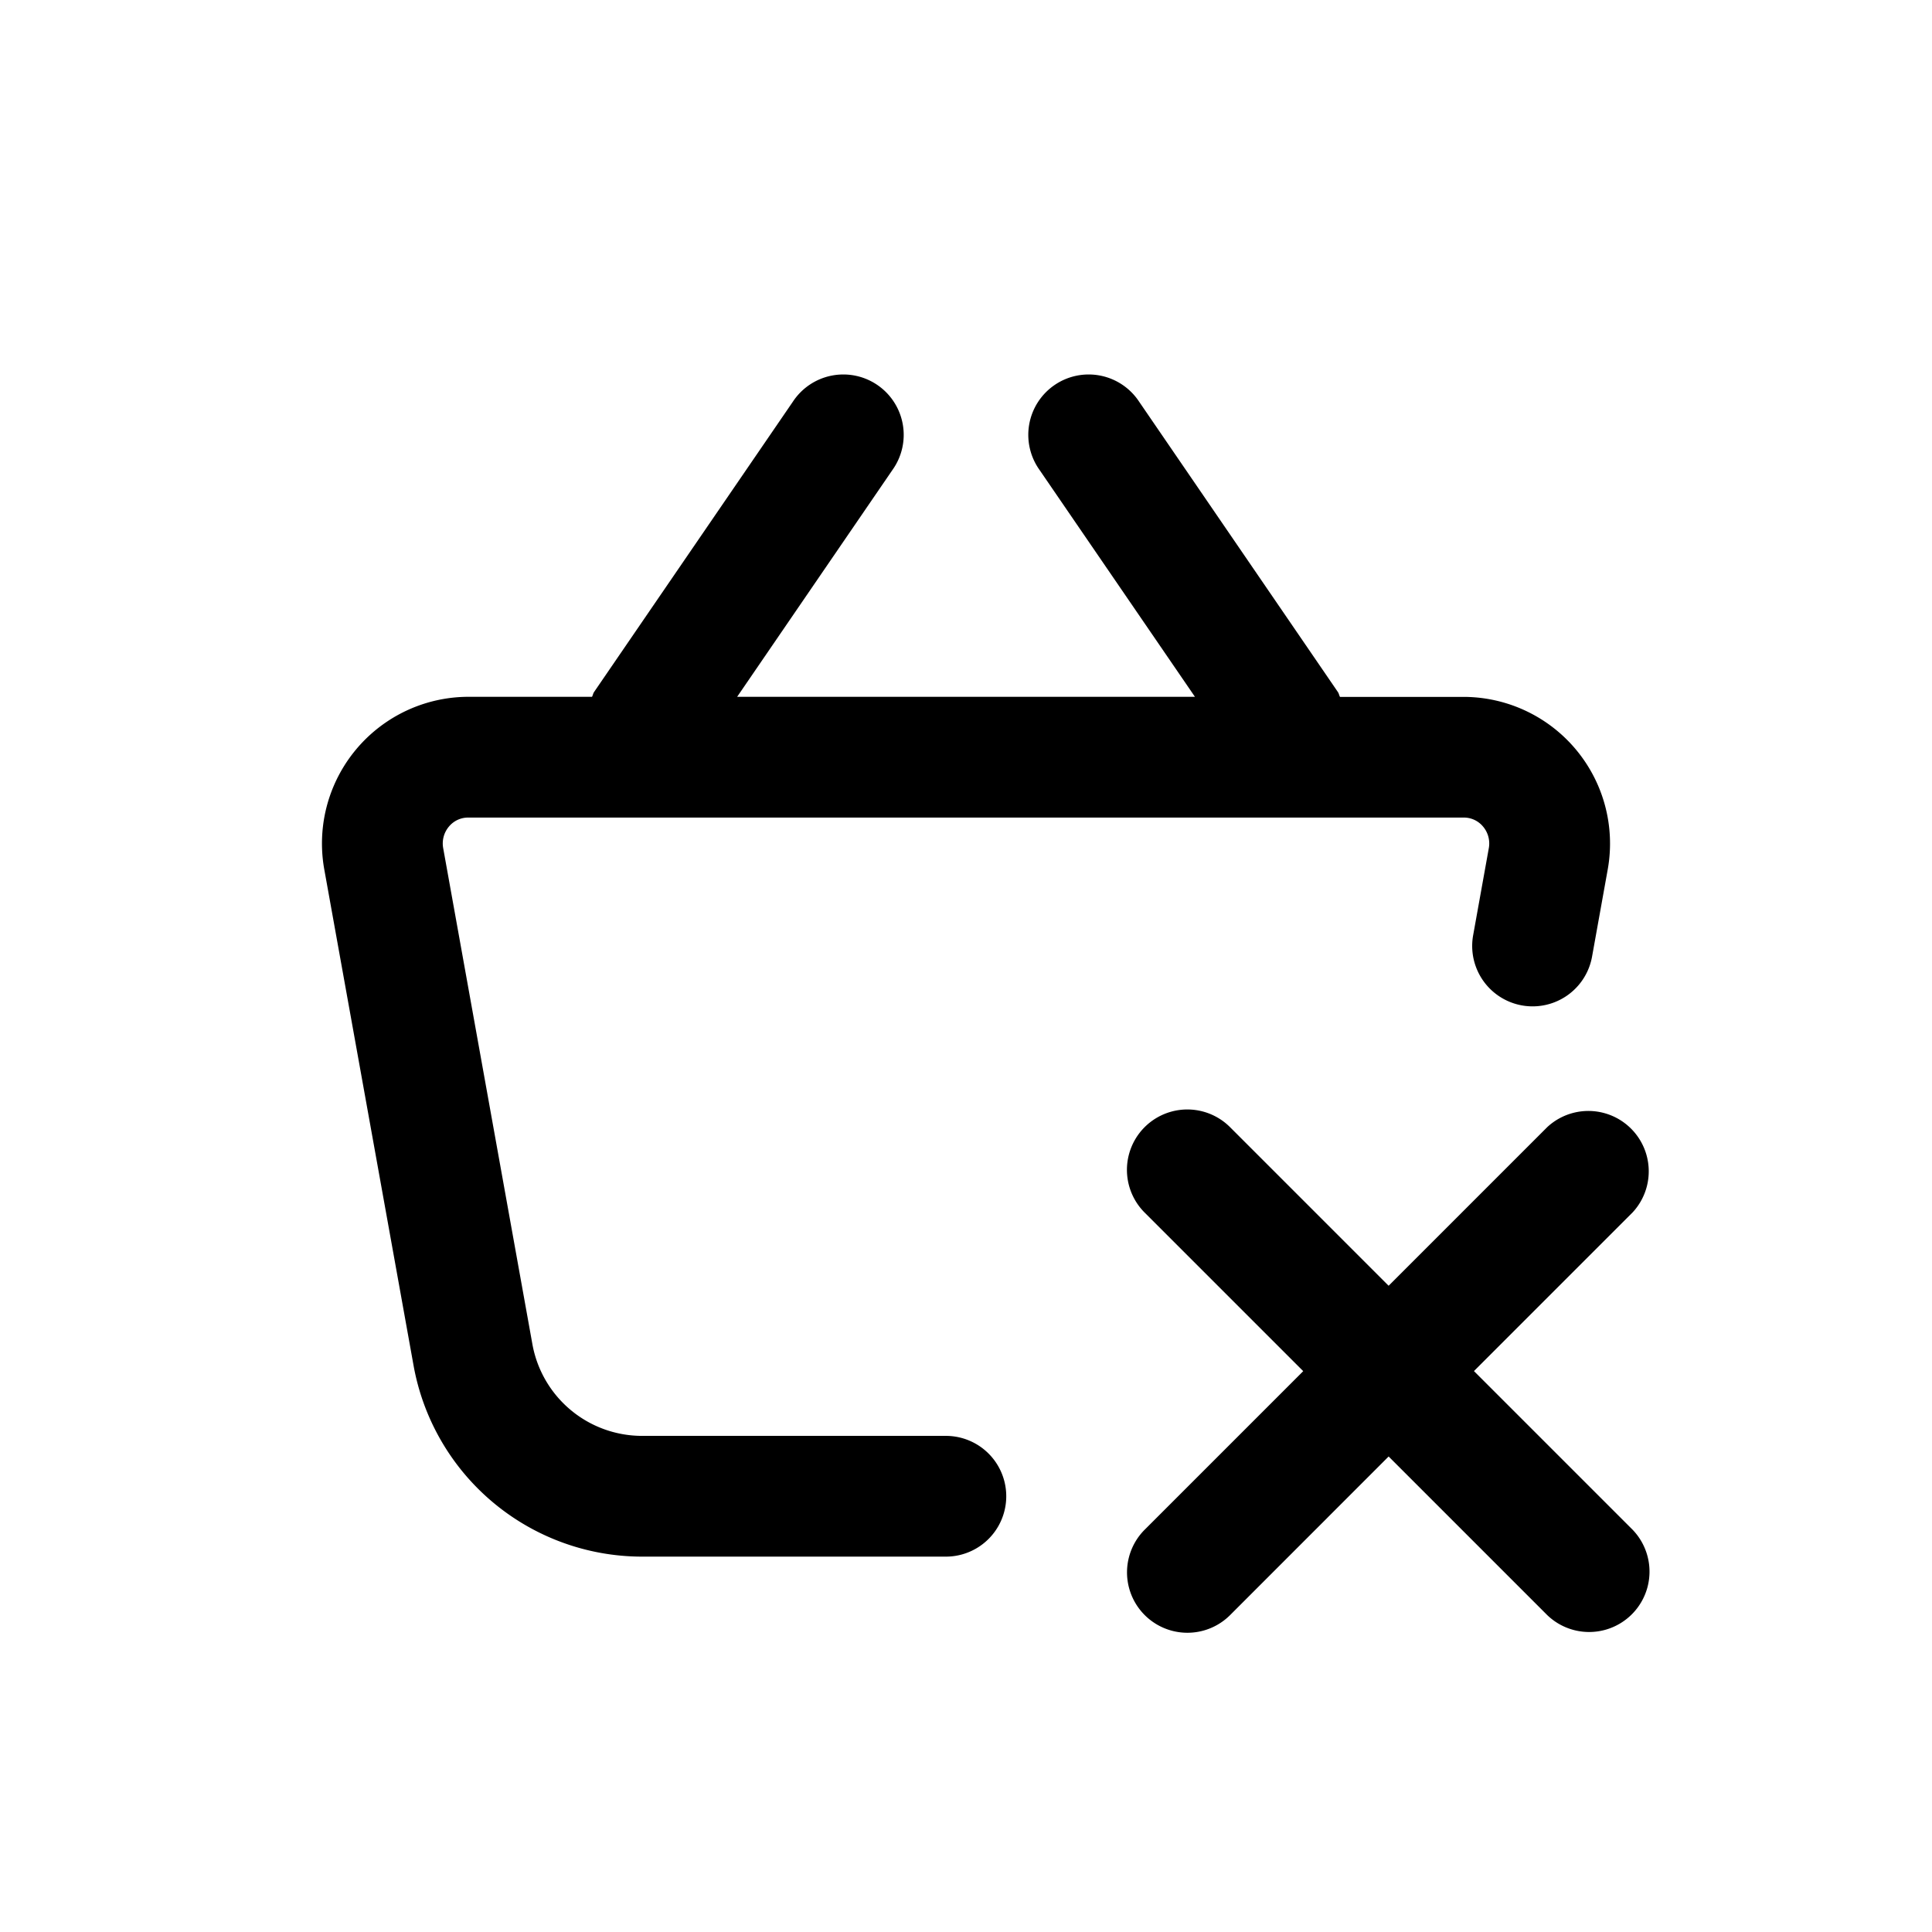 <svg id="icons" xmlns="http://www.w3.org/2000/svg" viewBox="0 0 24 24"><title>01-03-cart-remove-m</title><rect id="canvas" width="24" height="24" style="fill:none"/><path d="M5.136,16.955a2.886,2.886,0,0,0,2.836,2.382H11.75a.75.75,0,0,0,0-1.5H7.972A1.385,1.385,0,0,1,6.612,16.689L5.506,10.539a.325.325,0,0,1,.07-.27.31.31,0,0,1,.24-.113H18.184a.31.31,0,0,1,.24.113.325.325,0,0,1,.07.27l-.194,1.079a.75.75,0,0,0,1.477.266l.194-1.079a1.822,1.822,0,0,0-1.787-2.148H16.646c-.011-.019-.013-.041-.026-.06L14.15,4.989a.75.75,0,1,0-1.237.848l1.931,2.819H9.157L11.087,5.837a.75.75,0,1,0-1.237-.848L7.38,8.596c-.013.019-.015.041-.026.06H5.816A1.822,1.822,0,0,0,4.029,10.804Z"   /><path d="M19.22,14.002,17.25,15.972,15.28,14.002a.75.75,0,0,0-1.061,1.061l1.97,1.97L14.22,19.002a.75.75,0,1,0,1.061,1.061L17.25,18.093l1.97,1.97A.75.75,0,0,0,20.28,19.002l-1.97-1.97,1.97-1.97A.75.75,0,0,0,19.22,14.002Z"   /></svg>
